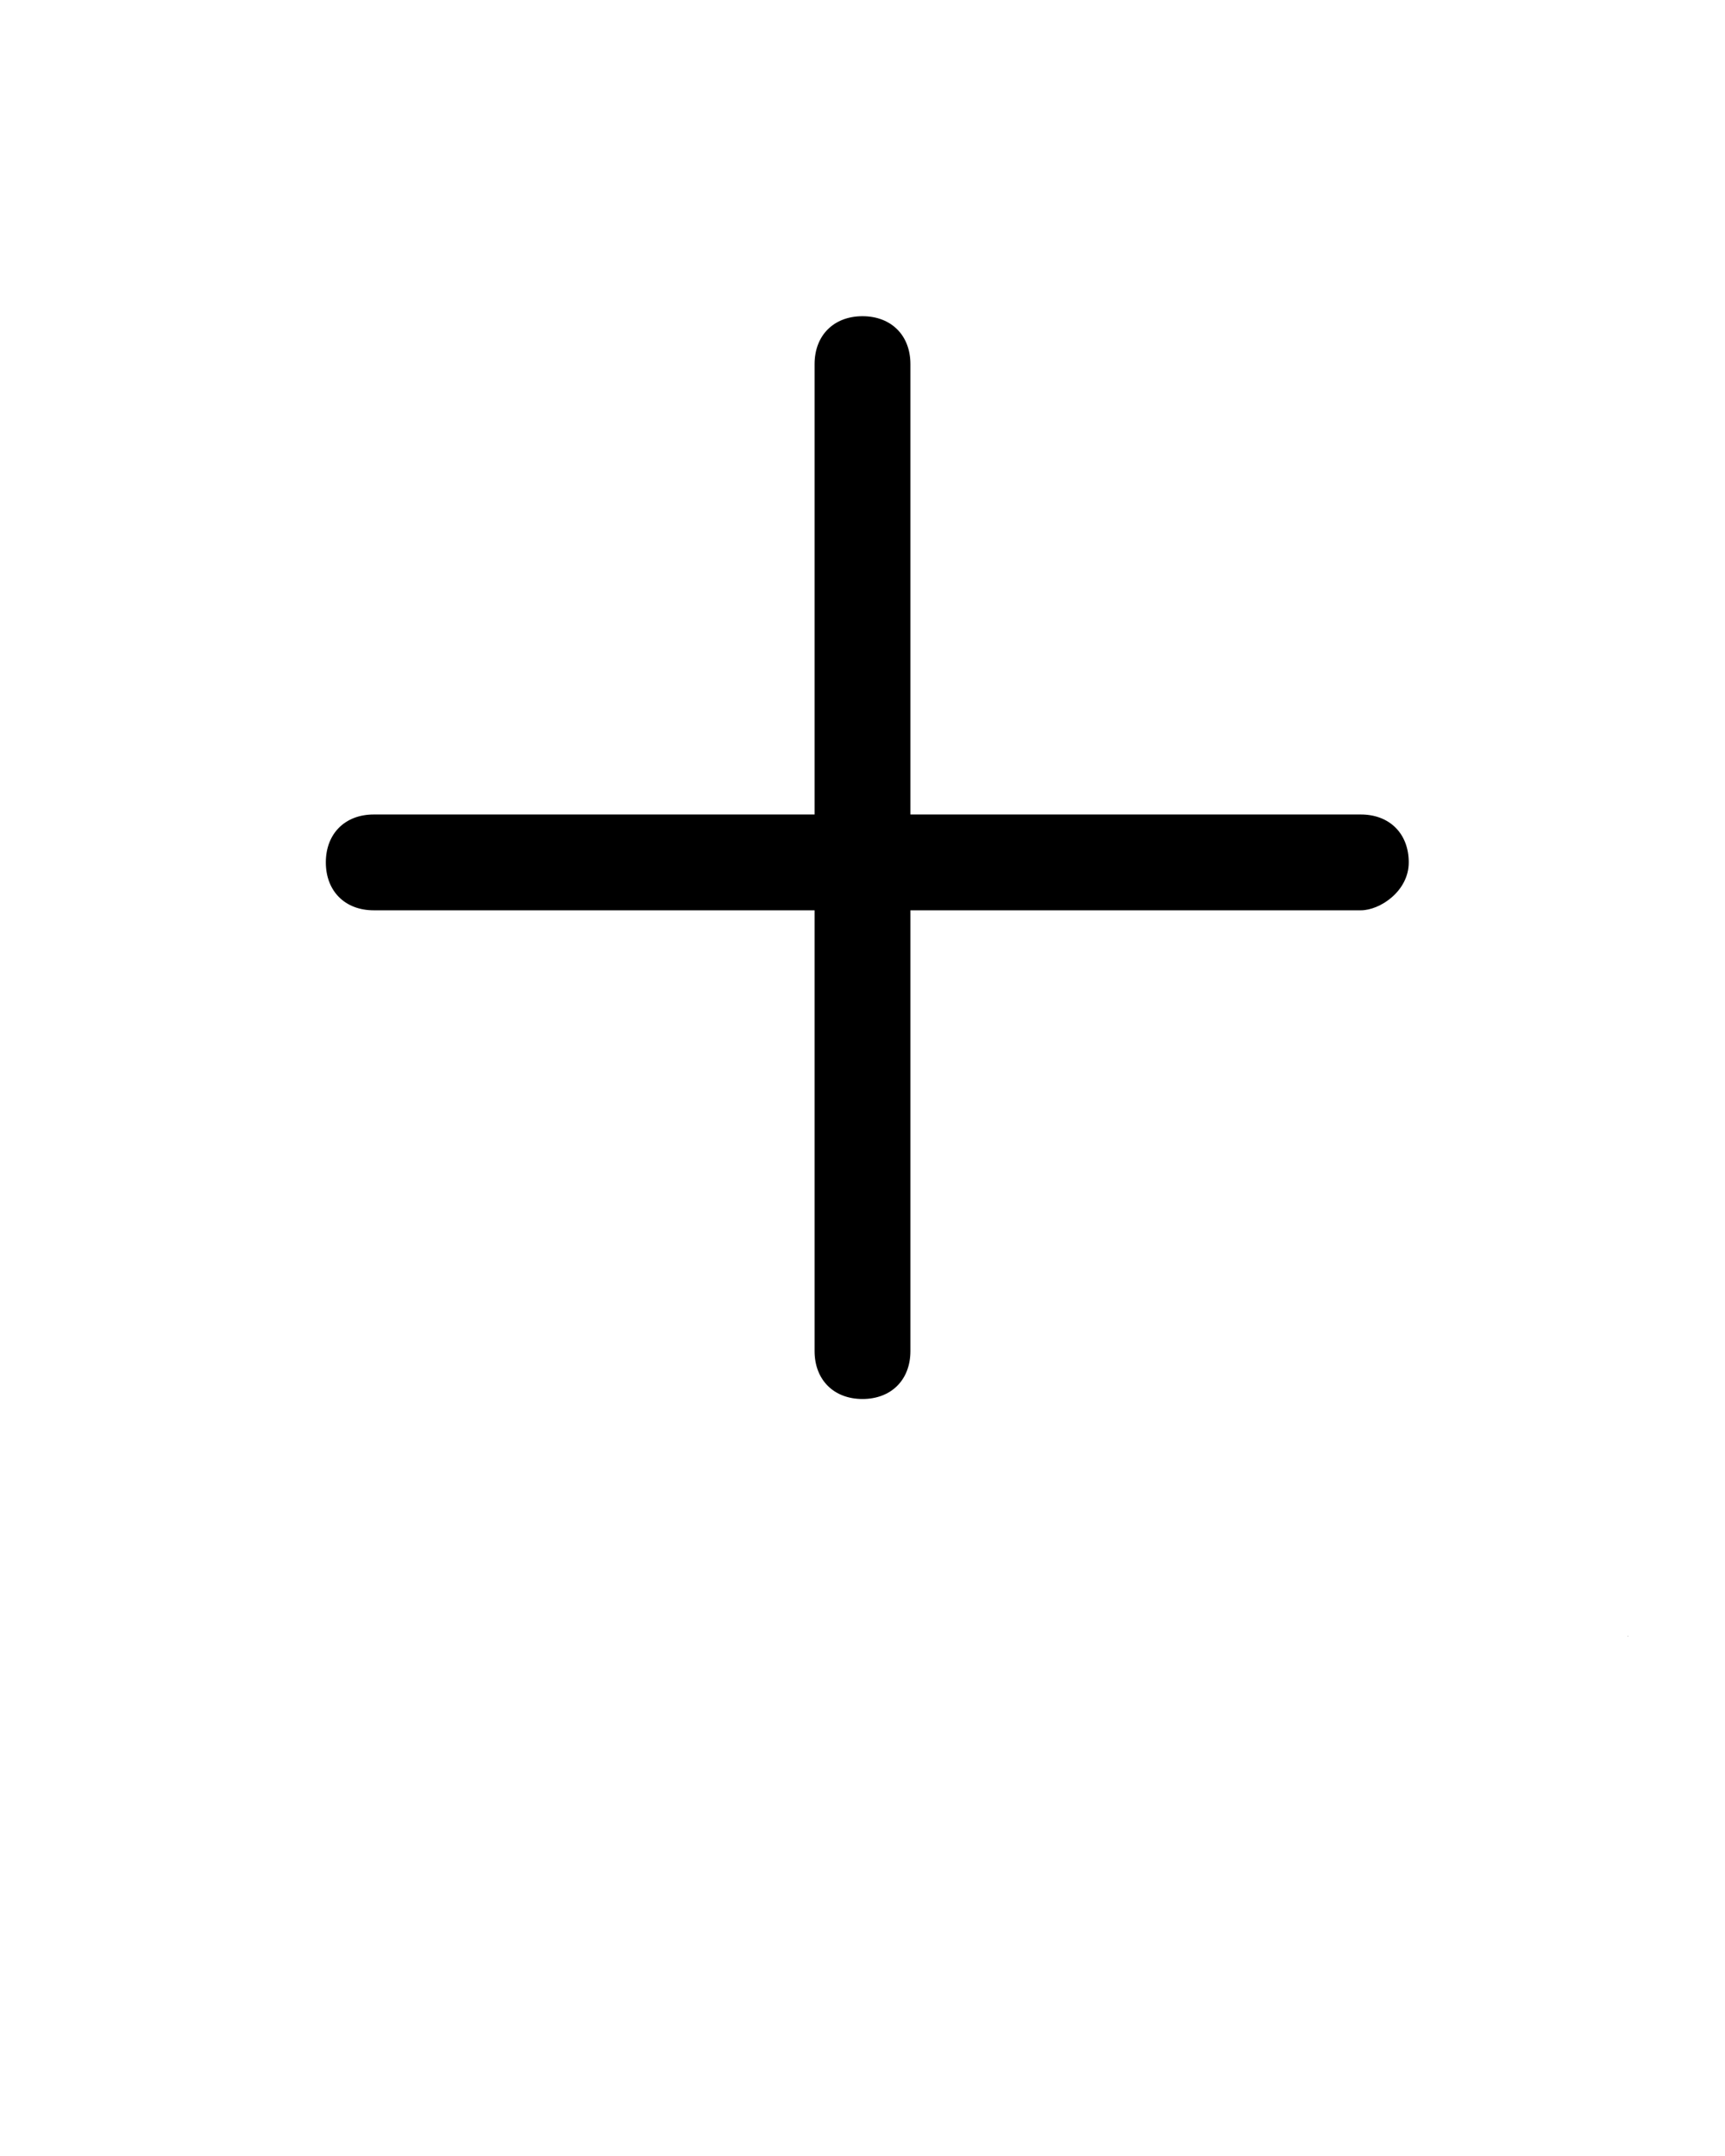 <?xml version="1.0" encoding="UTF-8" standalone="no"?>
<svg
   xmlns:dc="http://purl.org/dc/elements/1.1/"
   xmlns:cc="http://creativecommons.org/ns#"
   xmlns:rdf="http://www.w3.org/1999/02/22-rdf-syntax-ns#"
   xmlns:svg="http://www.w3.org/2000/svg"
   xmlns="http://www.w3.org/2000/svg"
   xmlns:sodipodi="http://sodipodi.sourceforge.net/DTD/sodipodi-0.dtd"
   xmlns:inkscape="http://www.inkscape.org/namespaces/inkscape"
   data-name="Layer 1"
   viewBox="0 0 1024 1280"
   x="0px"
   y="0px"
   version="1.1"
   id="svg10"
   sodipodi:docname="add.svg"
   inkscape:version="1.0.2-2 (e86c870879, 2021-01-15)">
  <defs
     id="defs14" />
  <sodipodi:namedview
     pagecolor="#ffffff"
     bordercolor="#666666"
     borderopacity="1"
     objecttolerance="10"
     gridtolerance="10"
     guidetolerance="10"
     inkscape:pageopacity="0"
     inkscape:pageshadow="2"
     inkscape:window-width="1920"
     inkscape:window-height="1017"
     id="namedview12"
     showgrid="false"
     inkscape:zoom="0.6640625"
     inkscape:cx="74.035845"
     inkscape:cy="535.52985"
     inkscape:window-x="-8"
     inkscape:window-y="-8"
     inkscape:window-maximized="1"
     inkscape:current-layer="svg10"
     inkscape:document-rotation="0" />
  <title
     id="title2">icon-01</title>
  <path
     id="path4"
     d="m 512,187.732 c -17.067,0 -28.445,11.379 -28.445,28.445 v 267.377 h -261.688 c -17.067,0 -28.445,11.379 -28.445,28.445 -5e-5,17.067 11.379,28.445 28.445,28.445 h 261.688 v 261.688 c 0,17.067 11.379,28.445 28.445,28.445 17.067,10e-6 28.445,-11.379 28.445,-28.445 v -261.688 h 267.377 c 11.378,0 28.445,-11.379 28.445,-28.445 0,-17.067 -11.379,-28.445 -28.445,-28.445 H 540.445 V 216.178 c 0,-17.067 -11.379,-28.445 -28.445,-28.445 z m 454.639,783.43 c -0.115,0.007 -0.229,0.019 -0.344,0.025 -0.047,0.056 -0.098,0.116 -0.145,0.172 0.075,-0.006 0.156,-0.015 0.232,-0.021 0.084,-0.057 0.171,-0.119 0.256,-0.176 z" />
</svg>

